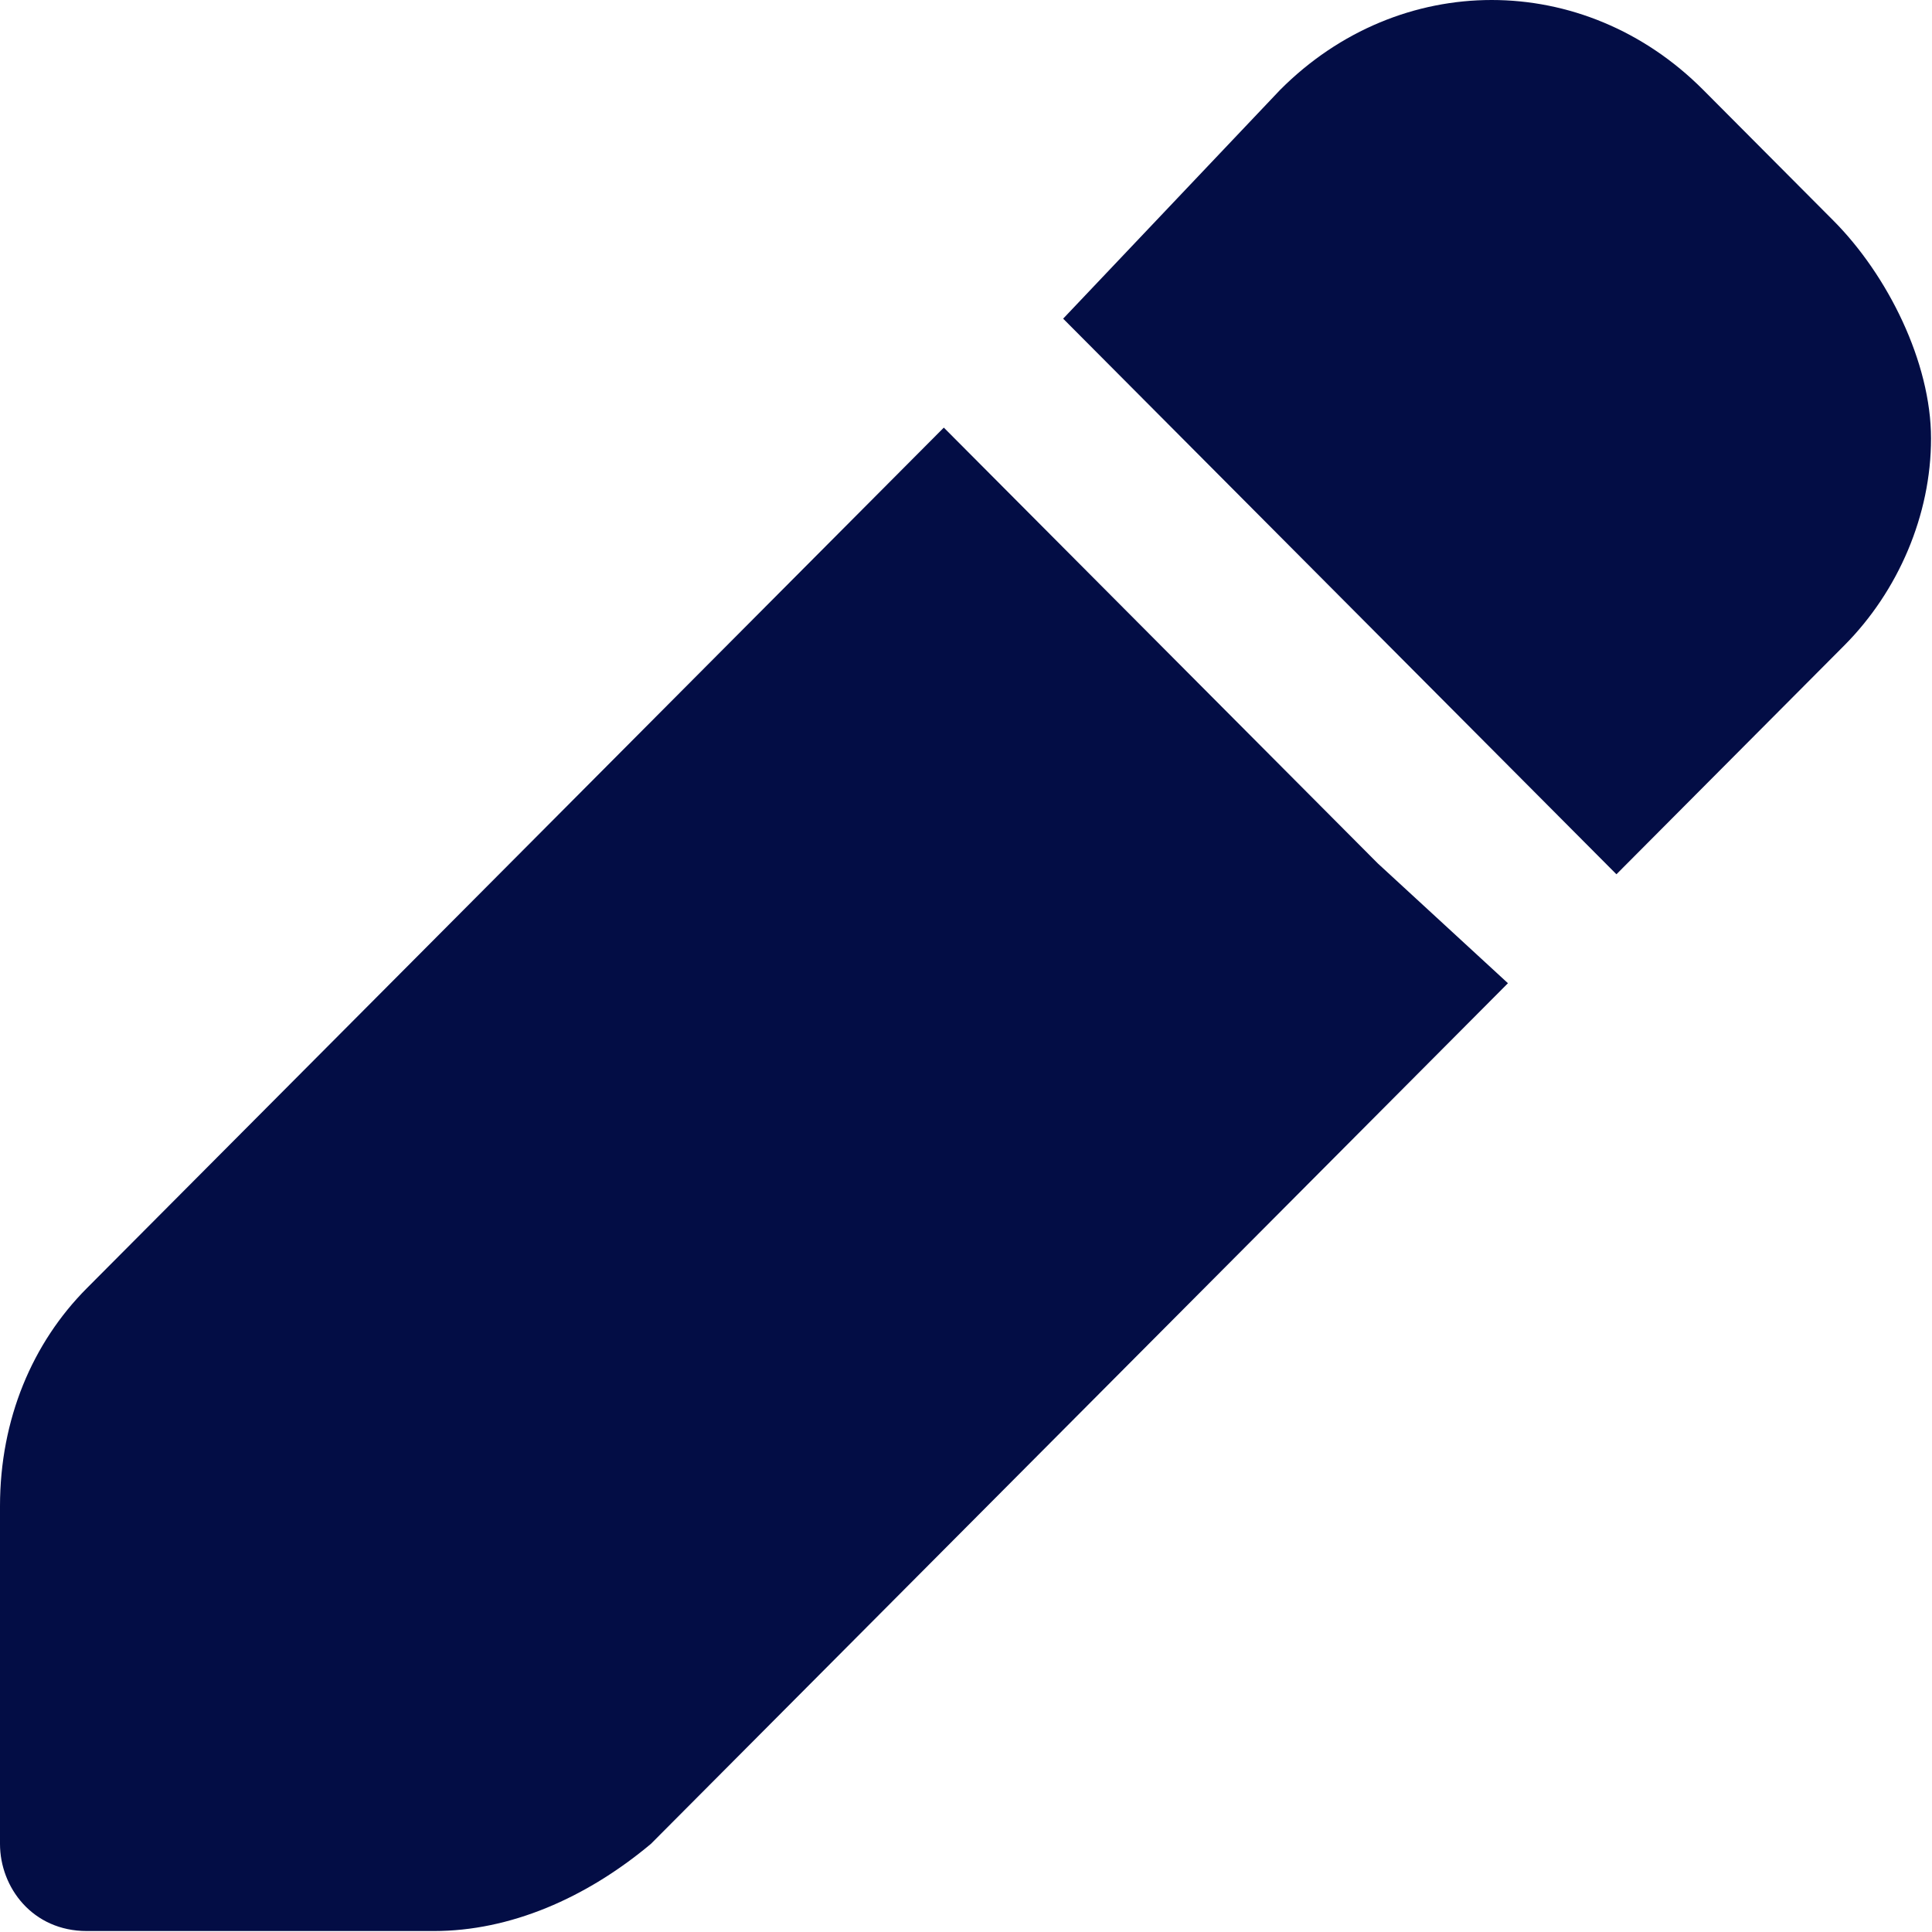 <svg width="667" height="667" viewBox="0 0 667 667" fill="none" xmlns="http://www.w3.org/2000/svg">
<path d="M632.96 76.164L588.016 31.03C546.816 -10.343 483.146 -10.343 441.946 31.03L367.04 110.014L558.053 301.833L636.703 222.849C655.43 204.043 666.666 177.715 666.666 151.387C666.666 125.059 651.686 94.969 632.96 76.164Z" fill="#030D45"/>
<path d="M475.657 298.073L325.843 147.626L29.963 444.757C11.236 463.563 0 489.893 0 519.98V636.577C0 651.623 11.236 666.667 29.963 666.667H149.813C176.03 666.667 202.247 655.383 224.719 636.577L520.6 339.447L475.657 298.073Z" fill="#030D45"/>
</svg>
